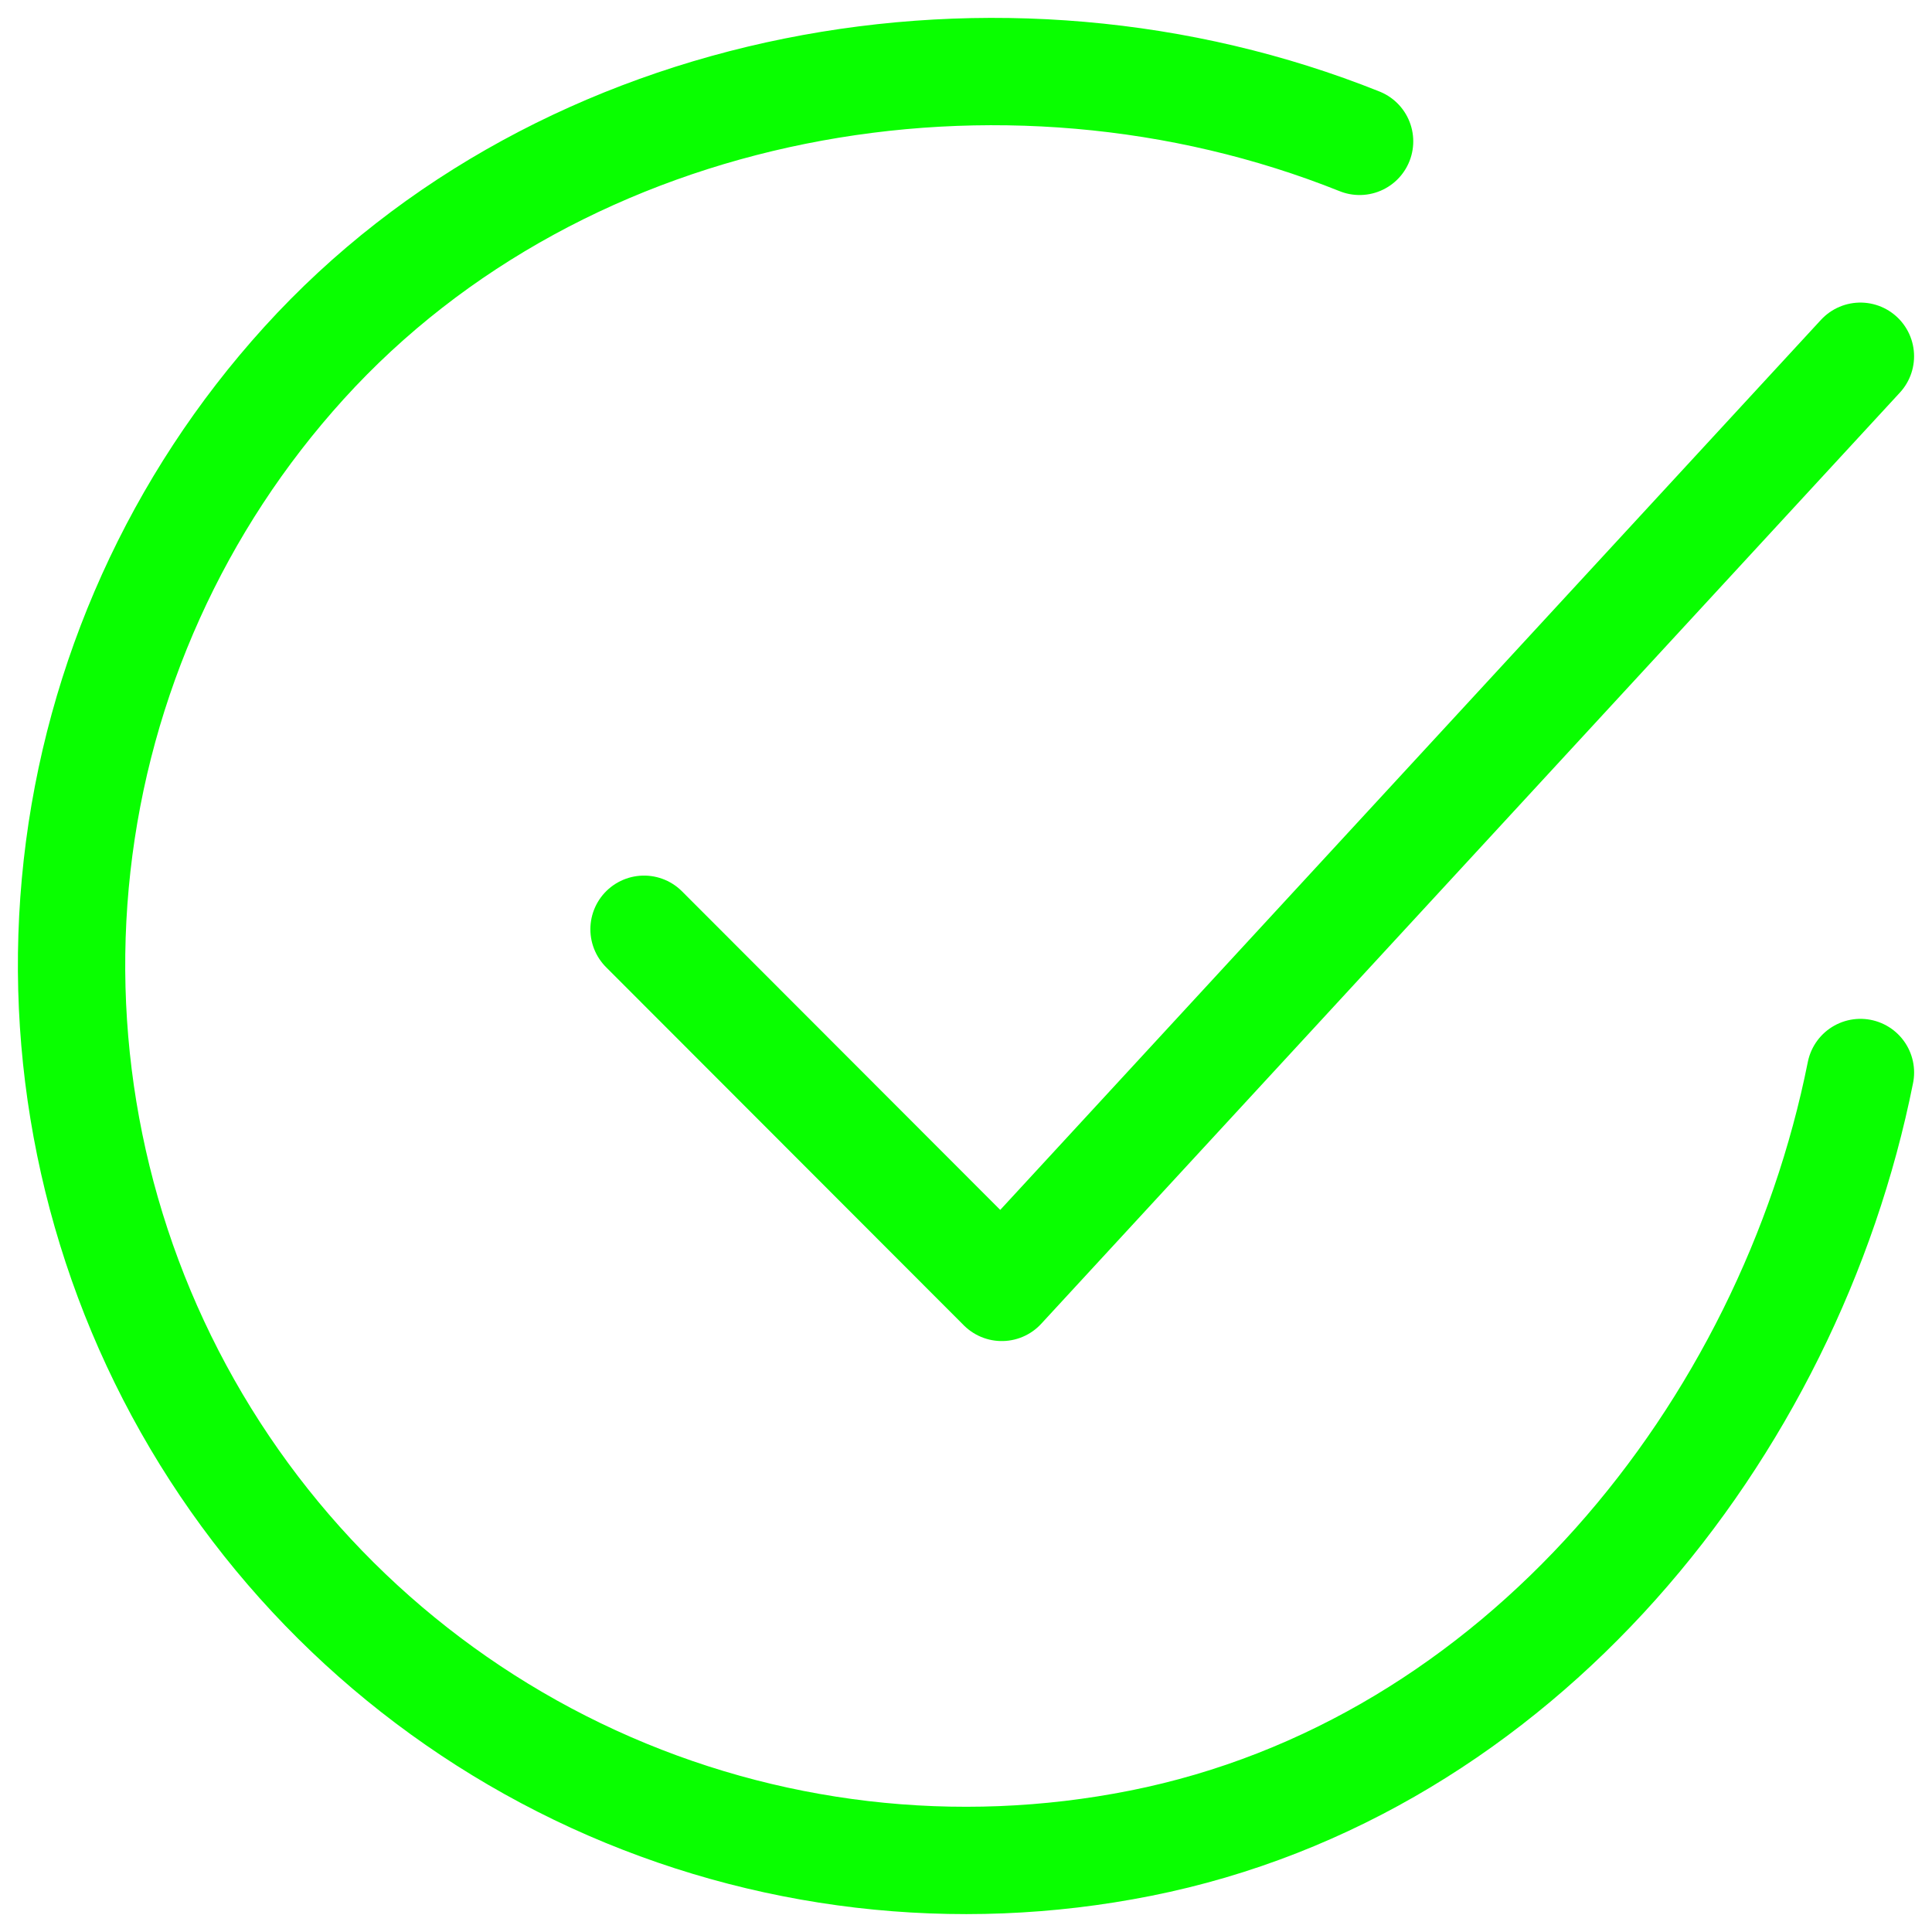 <svg width="54" height="54" viewBox="0 0 54 54" fill="none" xmlns="http://www.w3.org/2000/svg">
<path d="M52 29.977C50 39.987 42.461 49.412 31.881 51.518C26.721 52.547 21.369 51.919 16.586 49.726C11.803 47.532 7.833 43.884 5.242 39.3C2.651 34.717 1.571 29.432 2.154 24.198C2.738 18.964 4.957 14.048 8.494 10.149C15.75 2.15 28.001 -0.053 38.001 3.951" stroke="#09FF00" stroke-width="3" stroke-linecap="round" stroke-linejoin="round"/>
<path d="M18.001 25.973L28 35.983L51.999 9.957" stroke="#09FF00" stroke-width="3" stroke-linecap="round" stroke-linejoin="round"/>
</svg>
